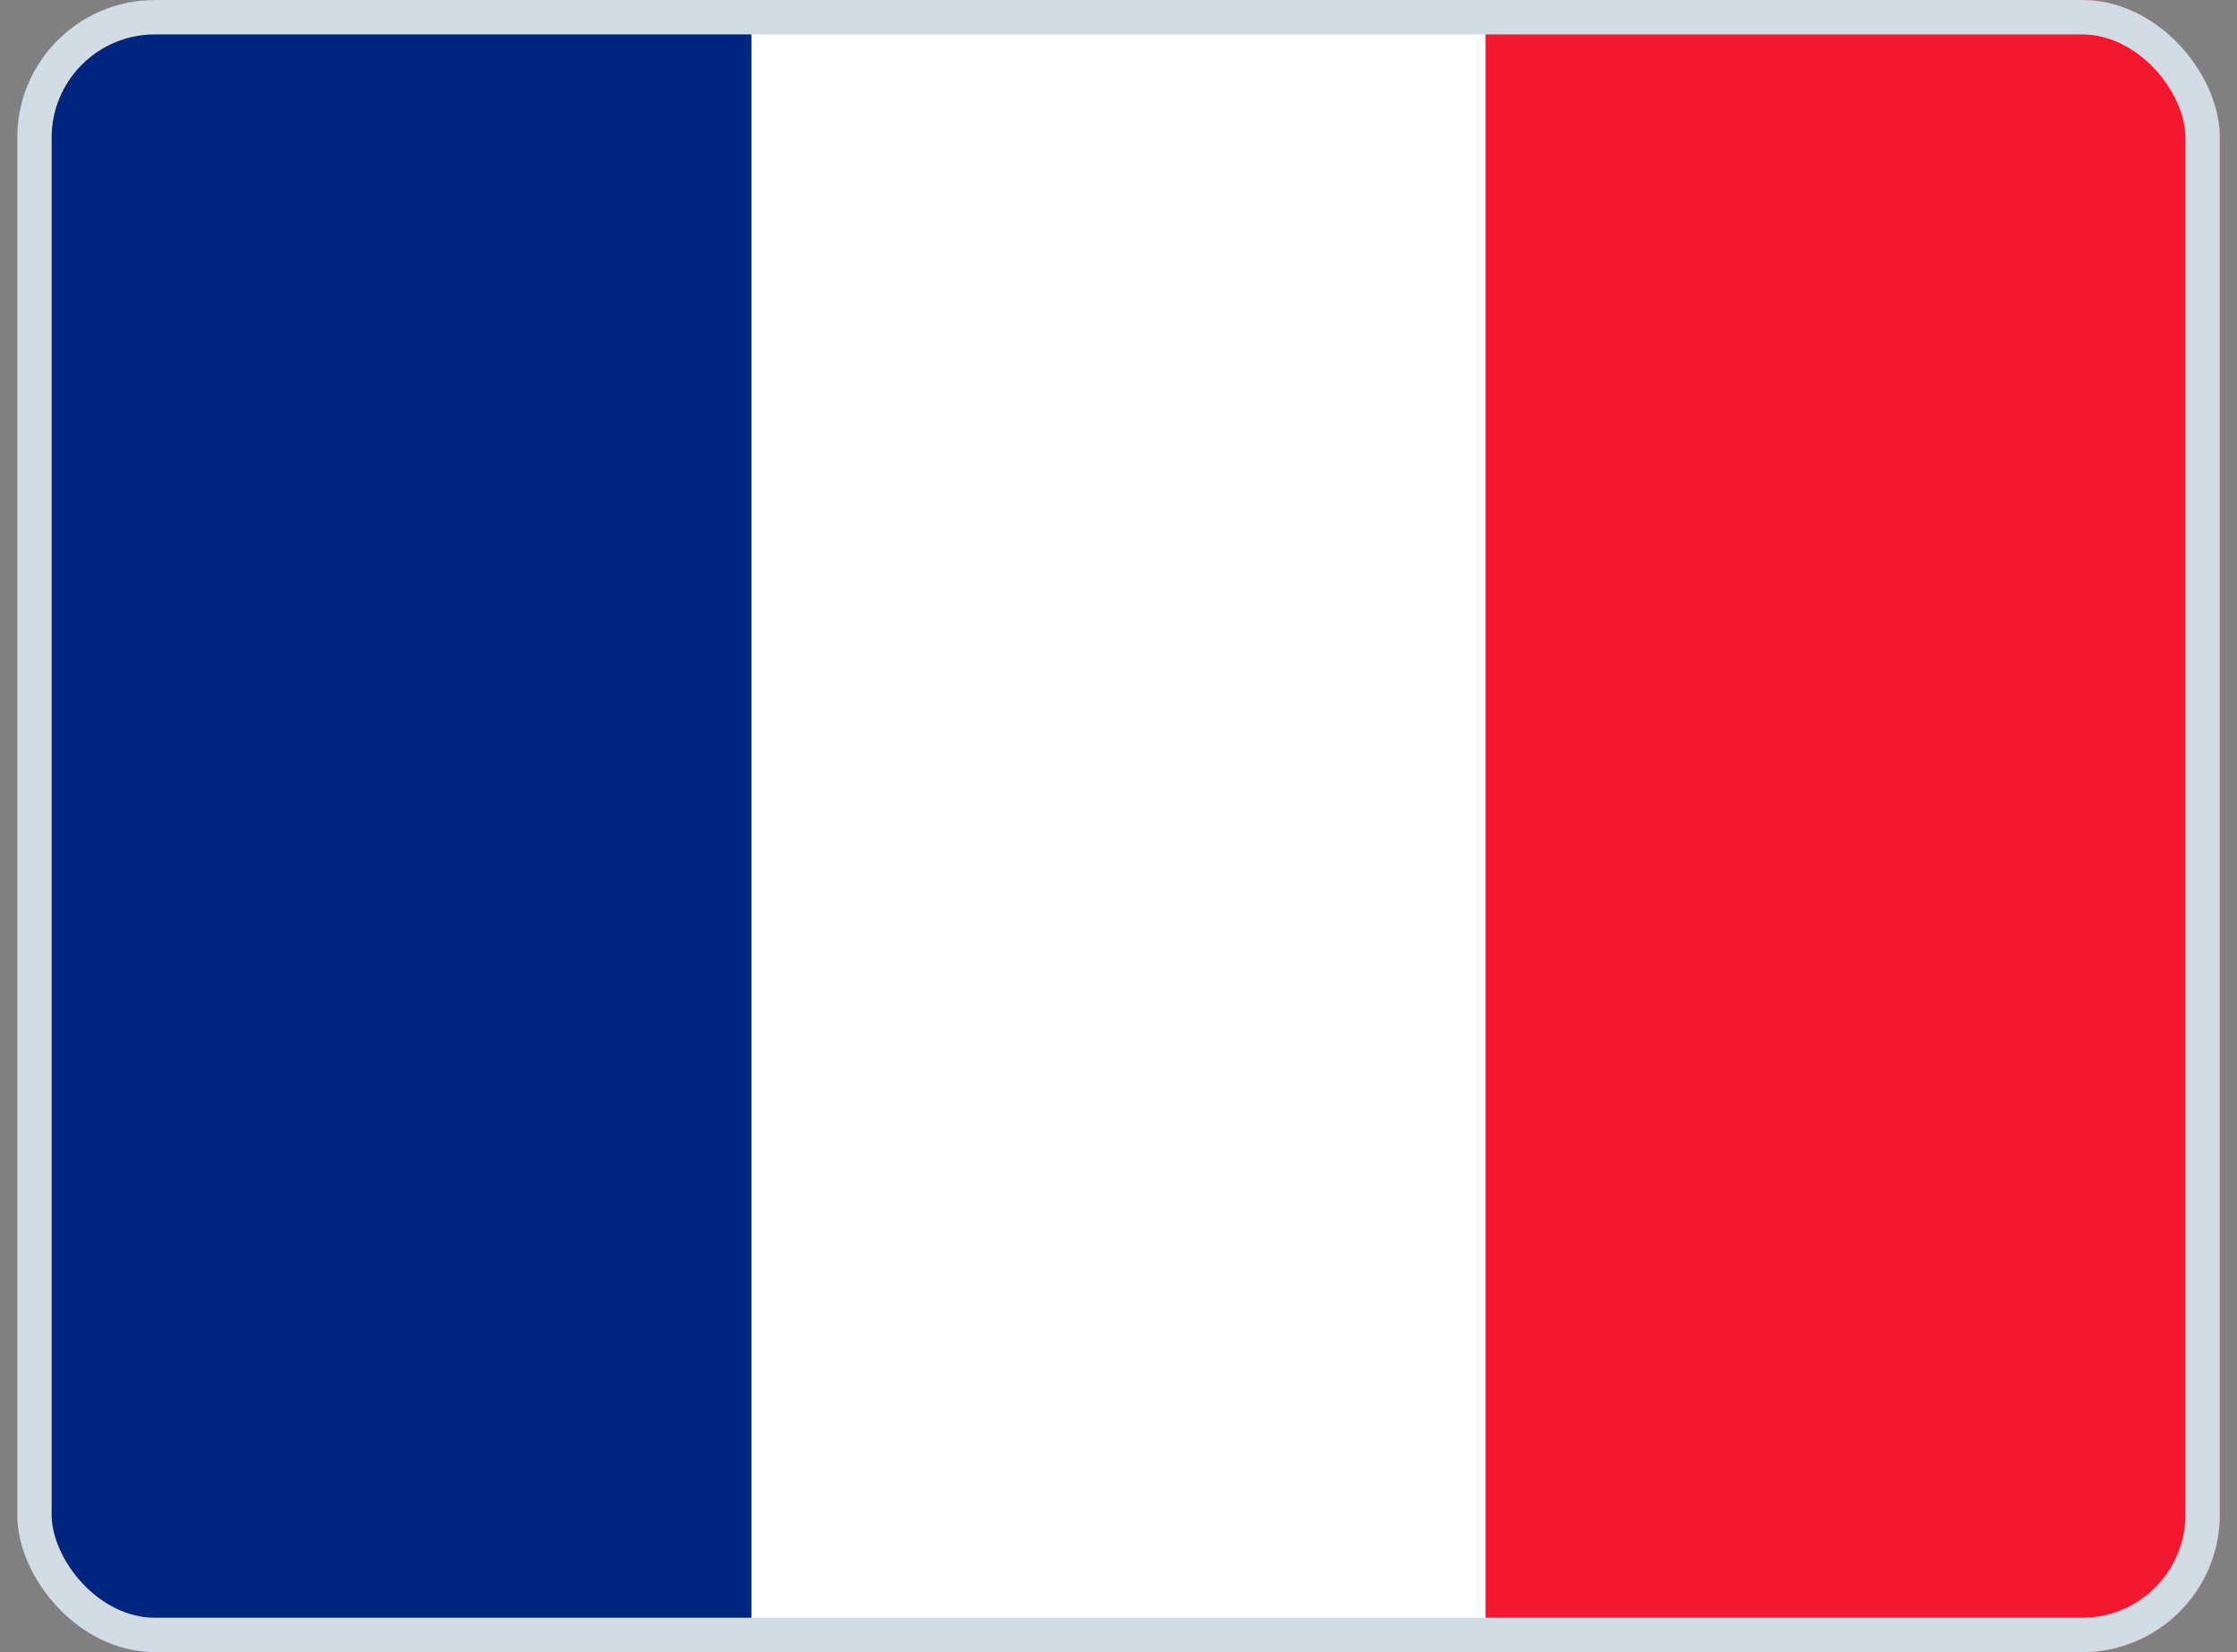 <svg width="65" height="48" viewBox="0 0 65 48" fill="none" xmlns="http://www.w3.org/2000/svg">
<rect x="0" y="0" width="65" height="48" fill="#808080" stroke="none"/>
<g clip-path="url(#clip0_548_10205)">
<path fill-rule="evenodd" clip-rule="evenodd" d="M0.5 0H64.5V48H0.5V0Z" fill="white"/>
<path fill-rule="evenodd" clip-rule="evenodd" d="M0.5 0H21.834V48H0.5V0Z" fill="#00267F"/>
<path fill-rule="evenodd" clip-rule="evenodd" d="M43.166 0H64.5V48H43.166V0Z" fill="#F31830"/>
</g>
<rect x="1" y="0.5" width="63" height="47" rx="3.5" stroke="#D2DCE4"/>
<defs>
<clipPath id="clip0_548_10205">
<rect x="0.5" width="64" height="48" rx="4" fill="white"/>
</clipPath>
</defs>
</svg>
